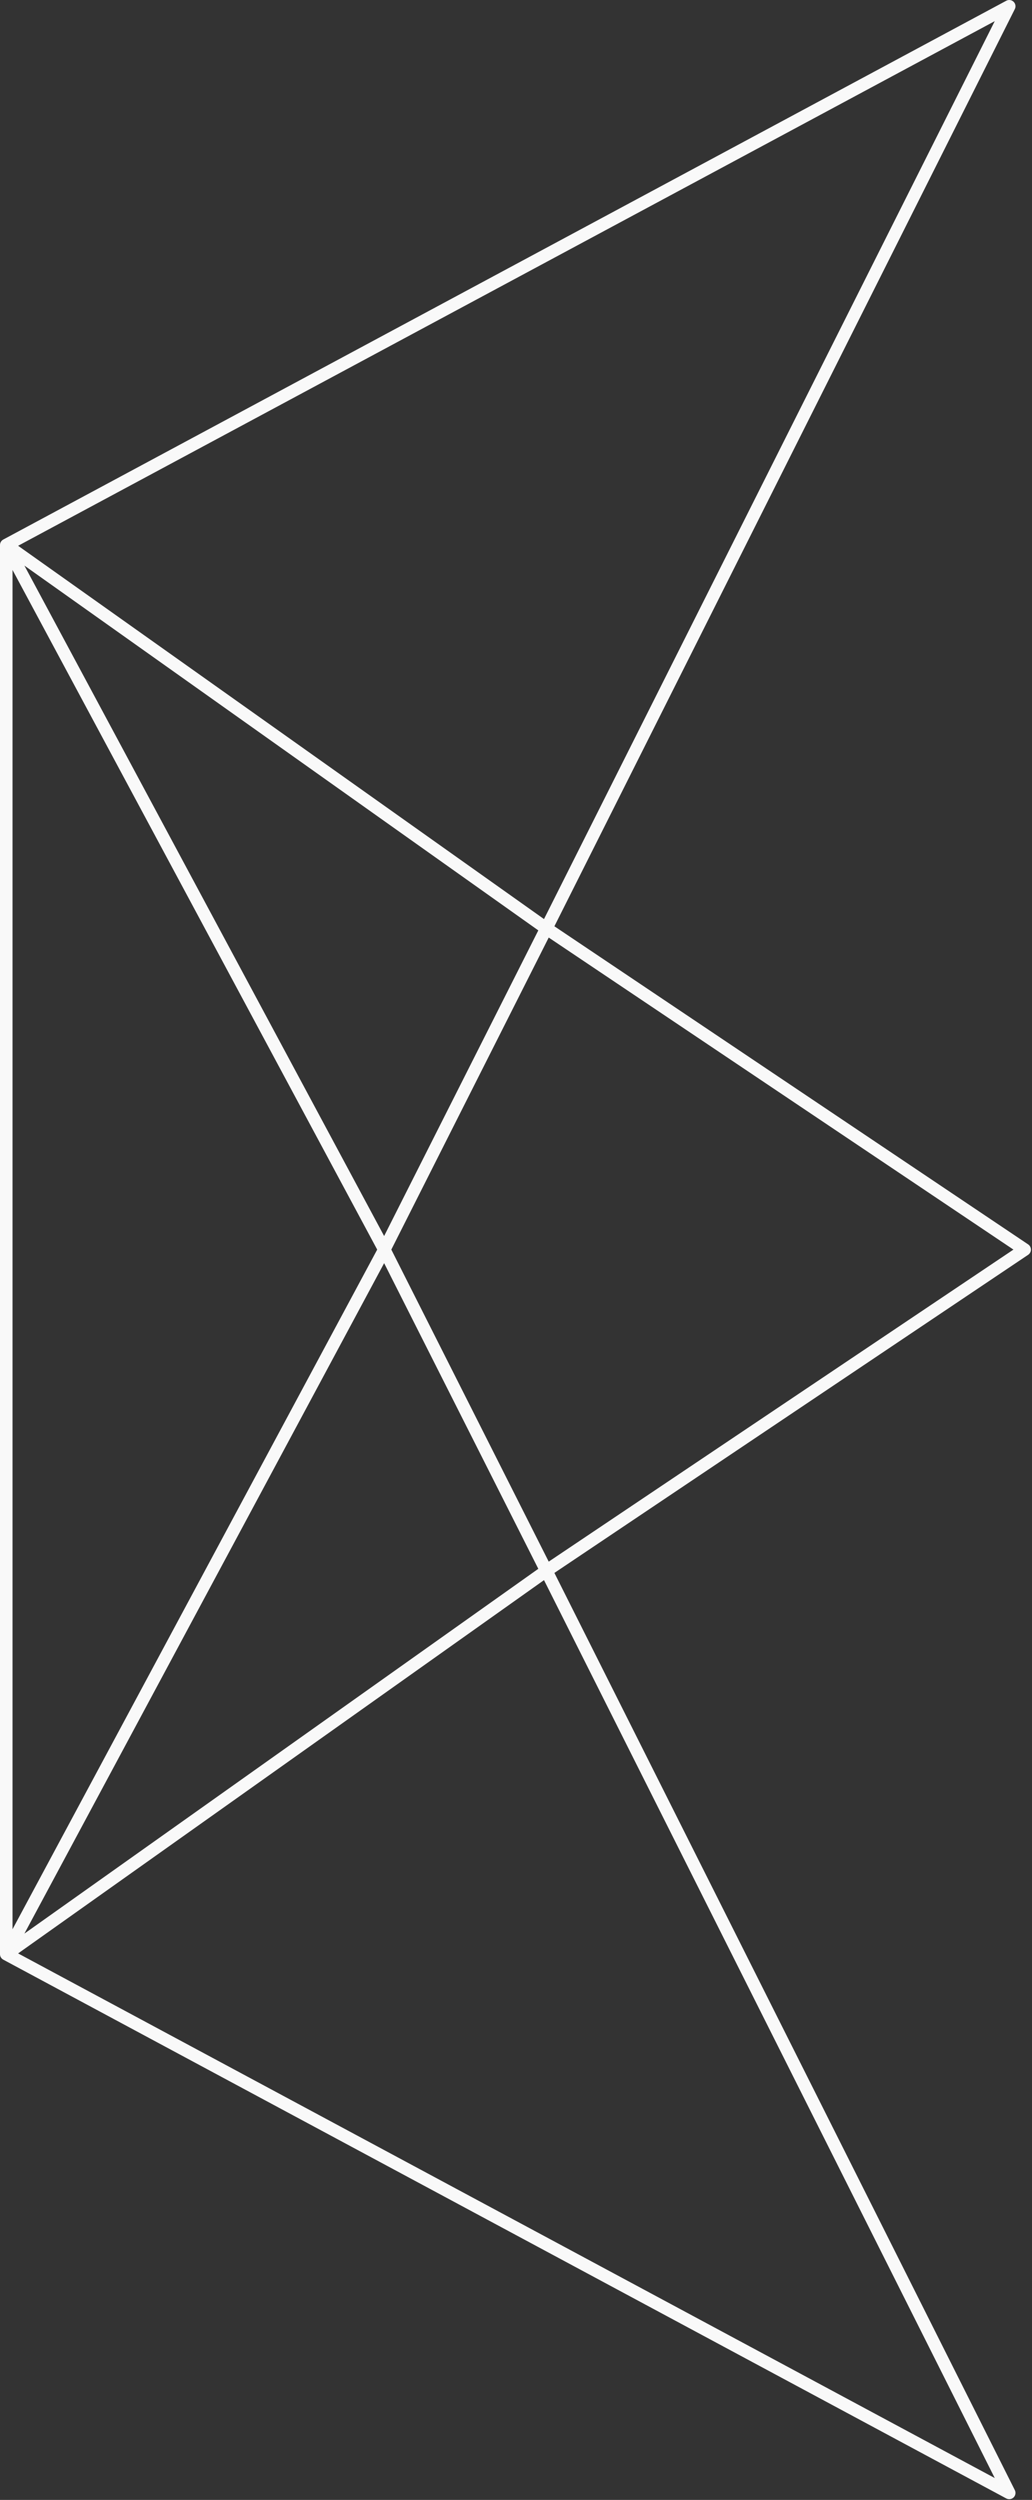 <svg width="412" height="998" viewBox="0 0 412 998" fill="none" xmlns="http://www.w3.org/2000/svg">
<rect x="0" y="0" width="412" height="998" fill="#333333" stroke="none"/>
<path fill-rule="evenodd" clip-rule="evenodd" d="M410.836 500.625C411.049 500.412 411.218 500.167 411.34 499.903C411.495 499.567 411.571 499.209 411.57 498.854C411.57 498.202 411.315 497.56 410.836 497.084C410.707 496.955 410.567 496.843 410.417 496.747L221.328 369.782L405.144 3.622C405.633 2.647 405.435 1.468 404.653 0.708C403.871 -0.052 402.687 -0.218 401.727 0.298L1.317 215.385C0.506 215.82 1.6506e-05 216.666 1.6506e-05 217.587V498.854V780.122C1.6506e-05 781.042 0.506 781.888 1.317 782.324L401.727 997.411C402.687 997.927 403.871 997.761 404.653 997.001C405.435 996.24 405.633 995.061 405.144 994.087L221.328 627.926L410.417 500.961C410.567 500.866 410.707 500.753 410.836 500.625ZM404.585 498.854L219.062 374.283L156.224 498.854L219.062 623.425L404.585 498.854ZM150.587 498.854L5 227.533V498.854V770.175L150.587 498.854ZM153.355 493.439L214.905 371.423L9.74 225.792L153.355 493.439ZM397.129 8.443L7.234 217.882L217.178 366.905L397.129 8.443ZM153.355 504.269L214.905 626.285L9.74 771.917L153.355 504.269ZM397.129 989.265L7.234 779.827L217.178 630.803L397.129 989.265Z" fill="#F9F9F9"/>
</svg>
